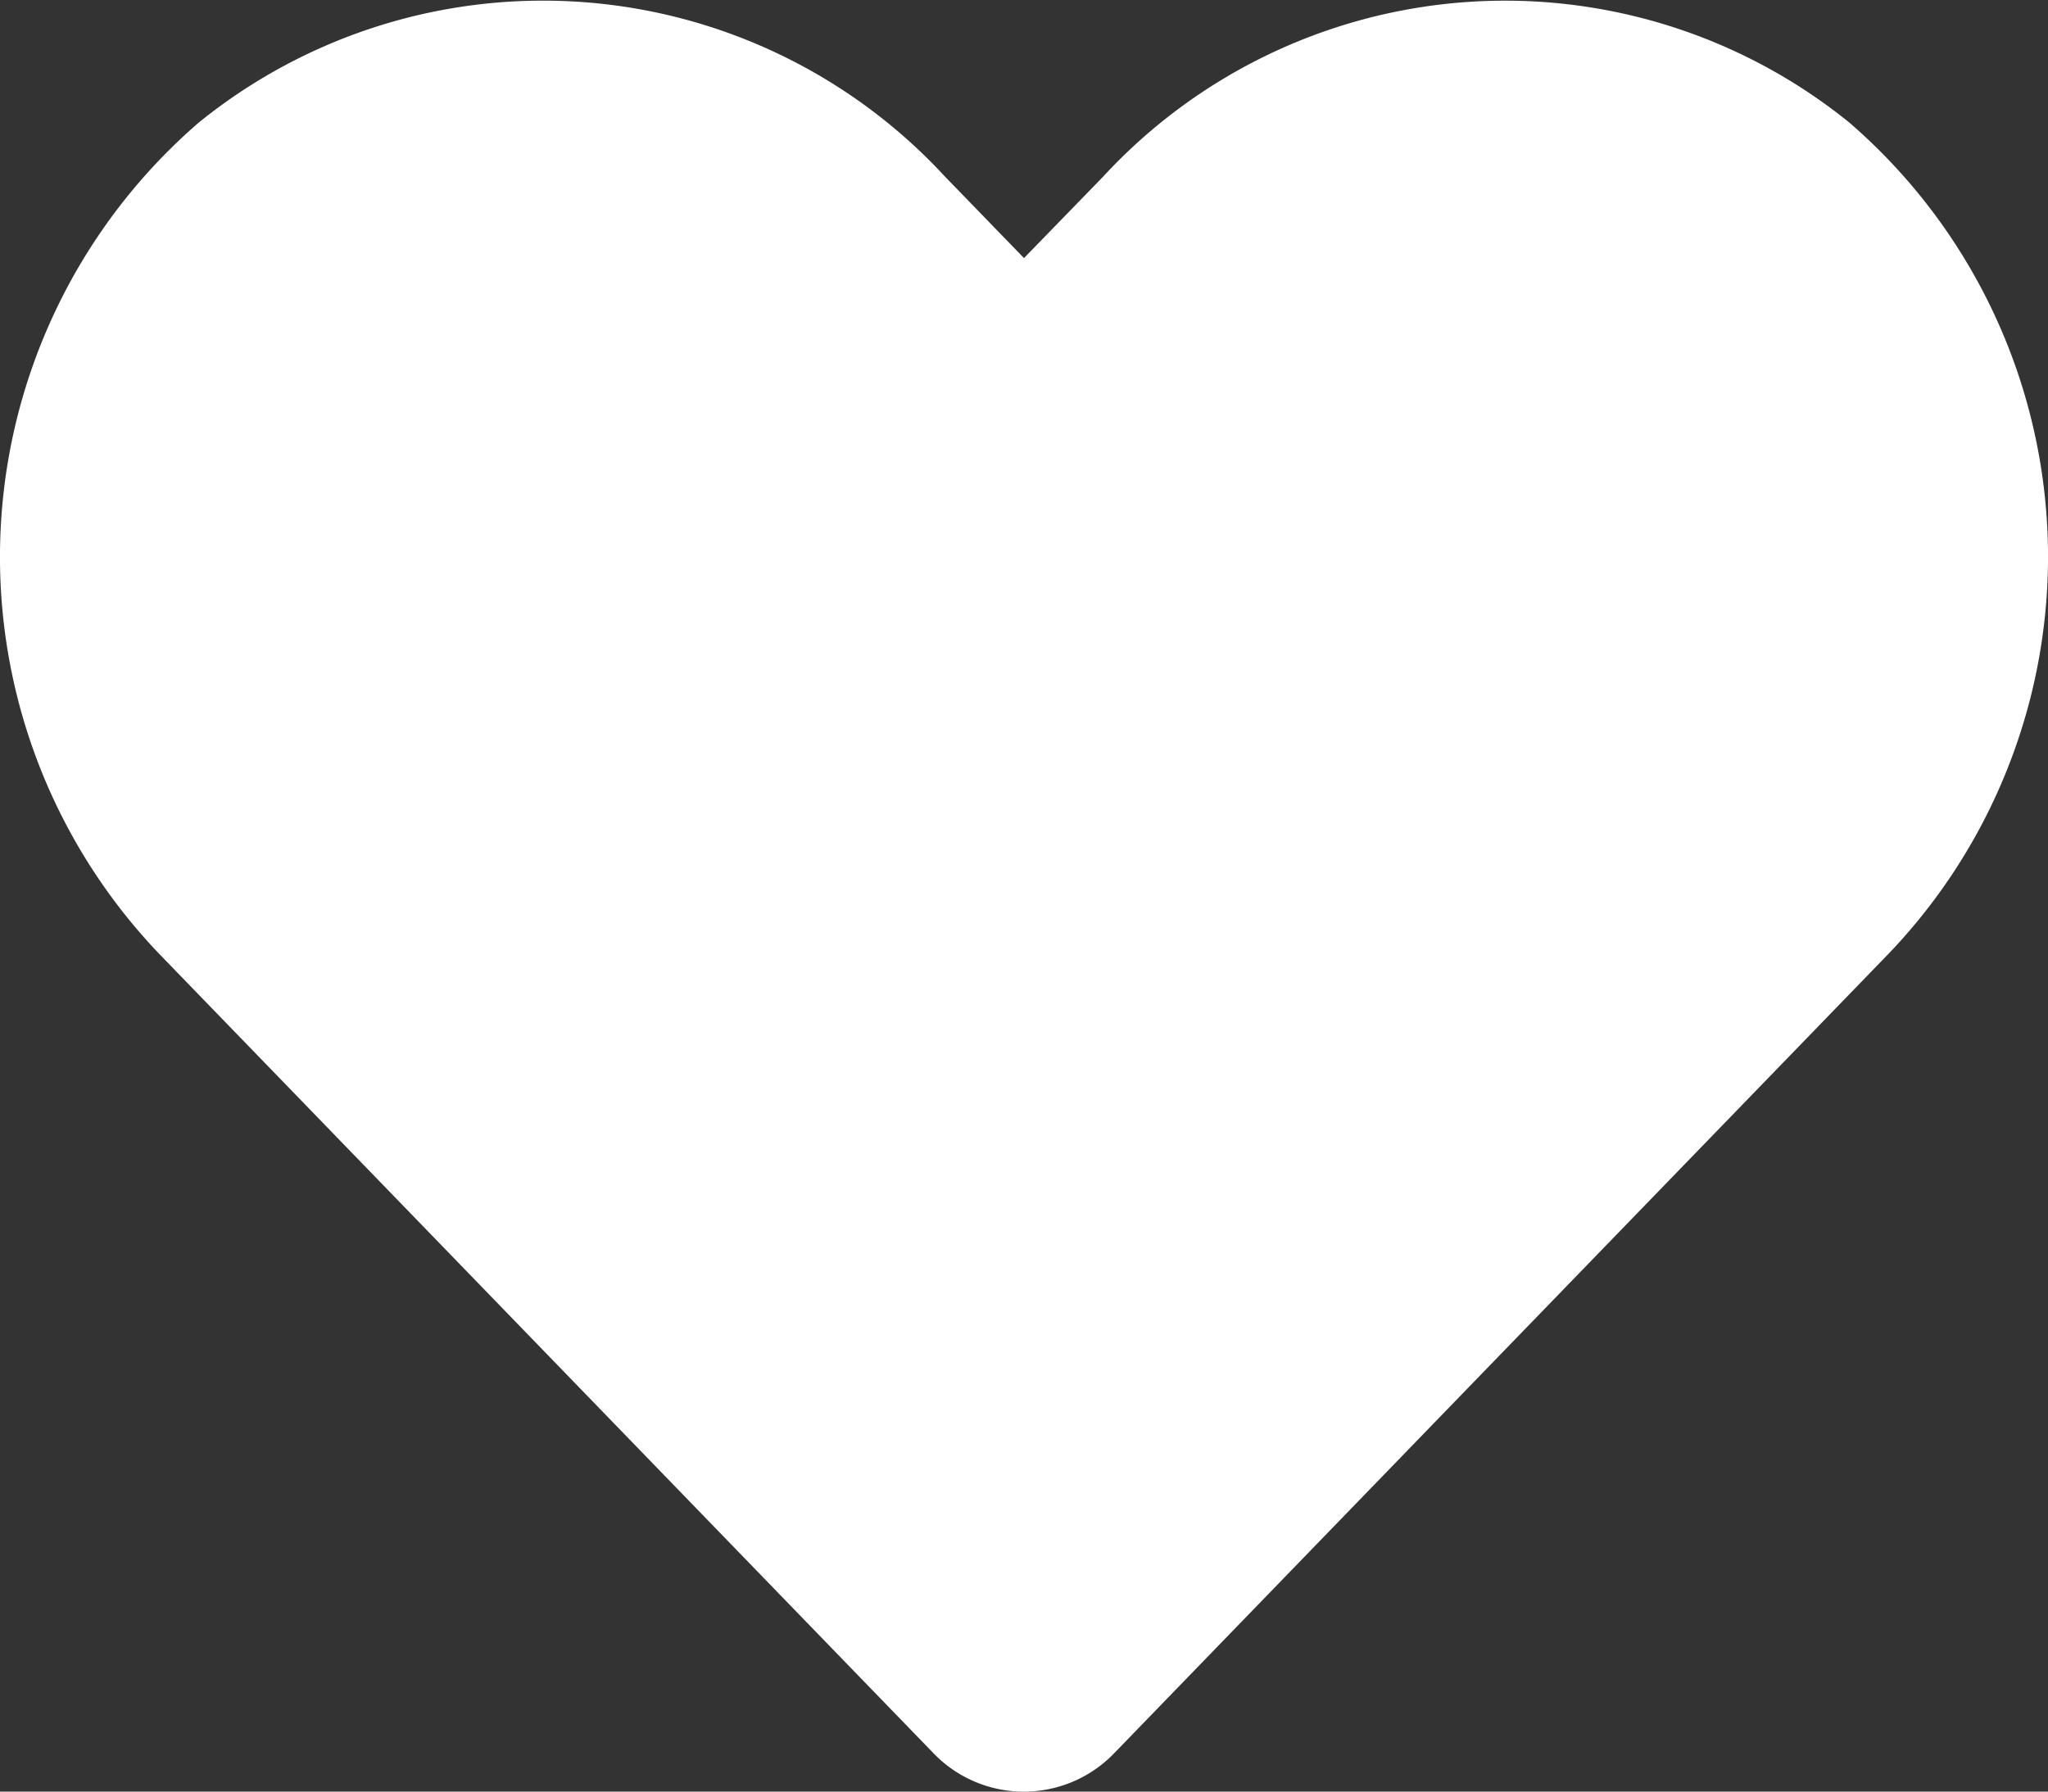 <svg xmlns="http://www.w3.org/2000/svg" width="24" height="21"><rect width="100%" height="100%" fill="#333333" stroke="none"/><path d="M13.06 20.547l9.07-9.366a6.727 6.727 0 00-.459-9.745 6.41 6.41 0 00-8.747.638L12 3.025l-.923-.952a6.41 6.41 0 00-8.747-.637 6.731 6.731 0 00-.464 9.745l9.07 9.366a1.47 1.47 0 002.124 0z" fill="#fff"/></svg>